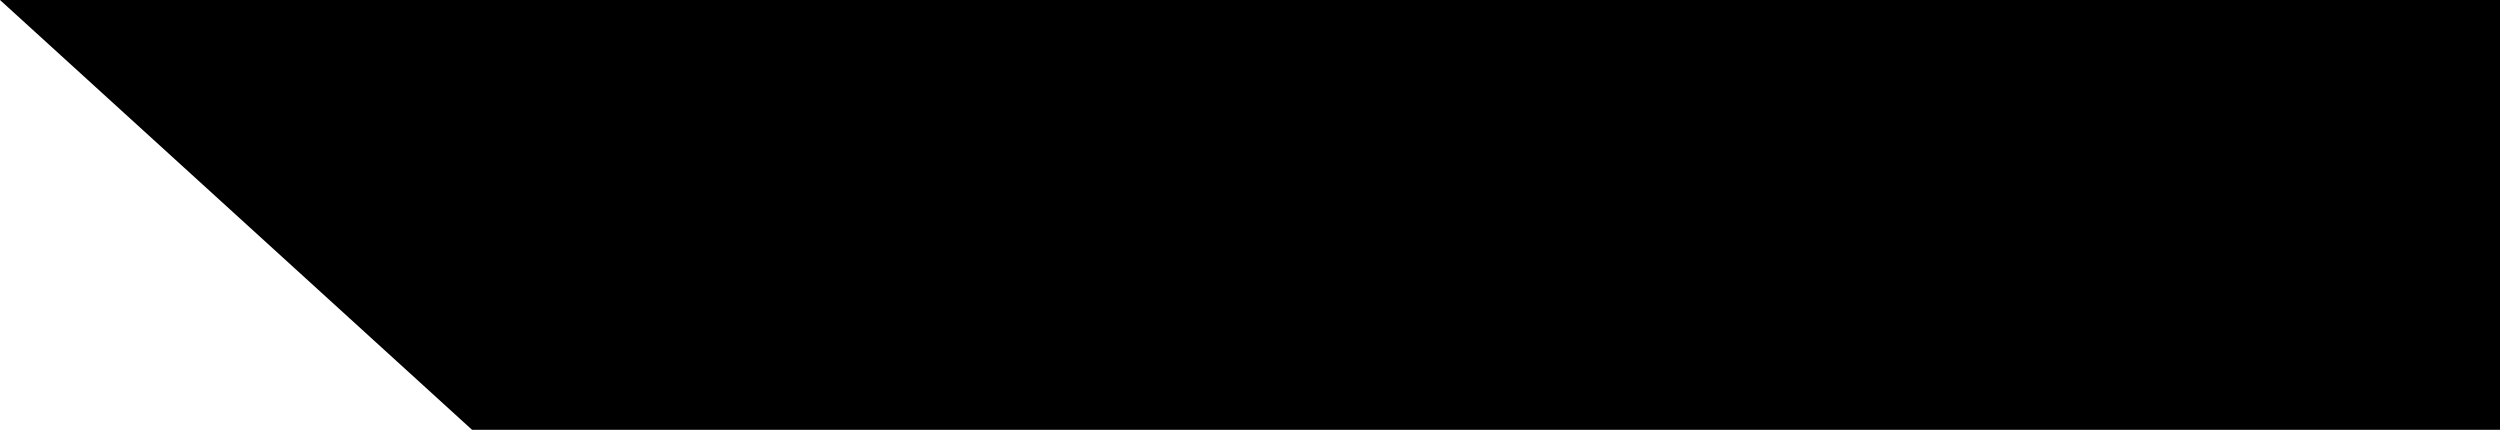 <svg xmlns="http://www.w3.org/2000/svg" width="637.442" height="109.596" viewBox="0 0 637.442 109.596">
  <g>
    <path d="M1.29.5l119.27,108.6H636.942V.5Z"/>
    <path d="M 637.441 109.596 L 636.942 109.596 L 120.561 109.596 L 120.367 109.596 L 120.224 109.466 L 0.954 0.869 L 6.095895514590666e-05 2.476457484590355e-05 L 1.29 2.476457484590355e-05 L 636.942 2.476457484590355e-05 L 637.441 2.476457484590355e-05 L 637.441 0.499 L 637.441 109.097 L 637.441 109.596 Z M 120.754 108.597 L 636.443 108.597 L 636.443 0.999 L 2.58 0.999 L 120.754 108.597 Z" />
  </g>
</svg>
